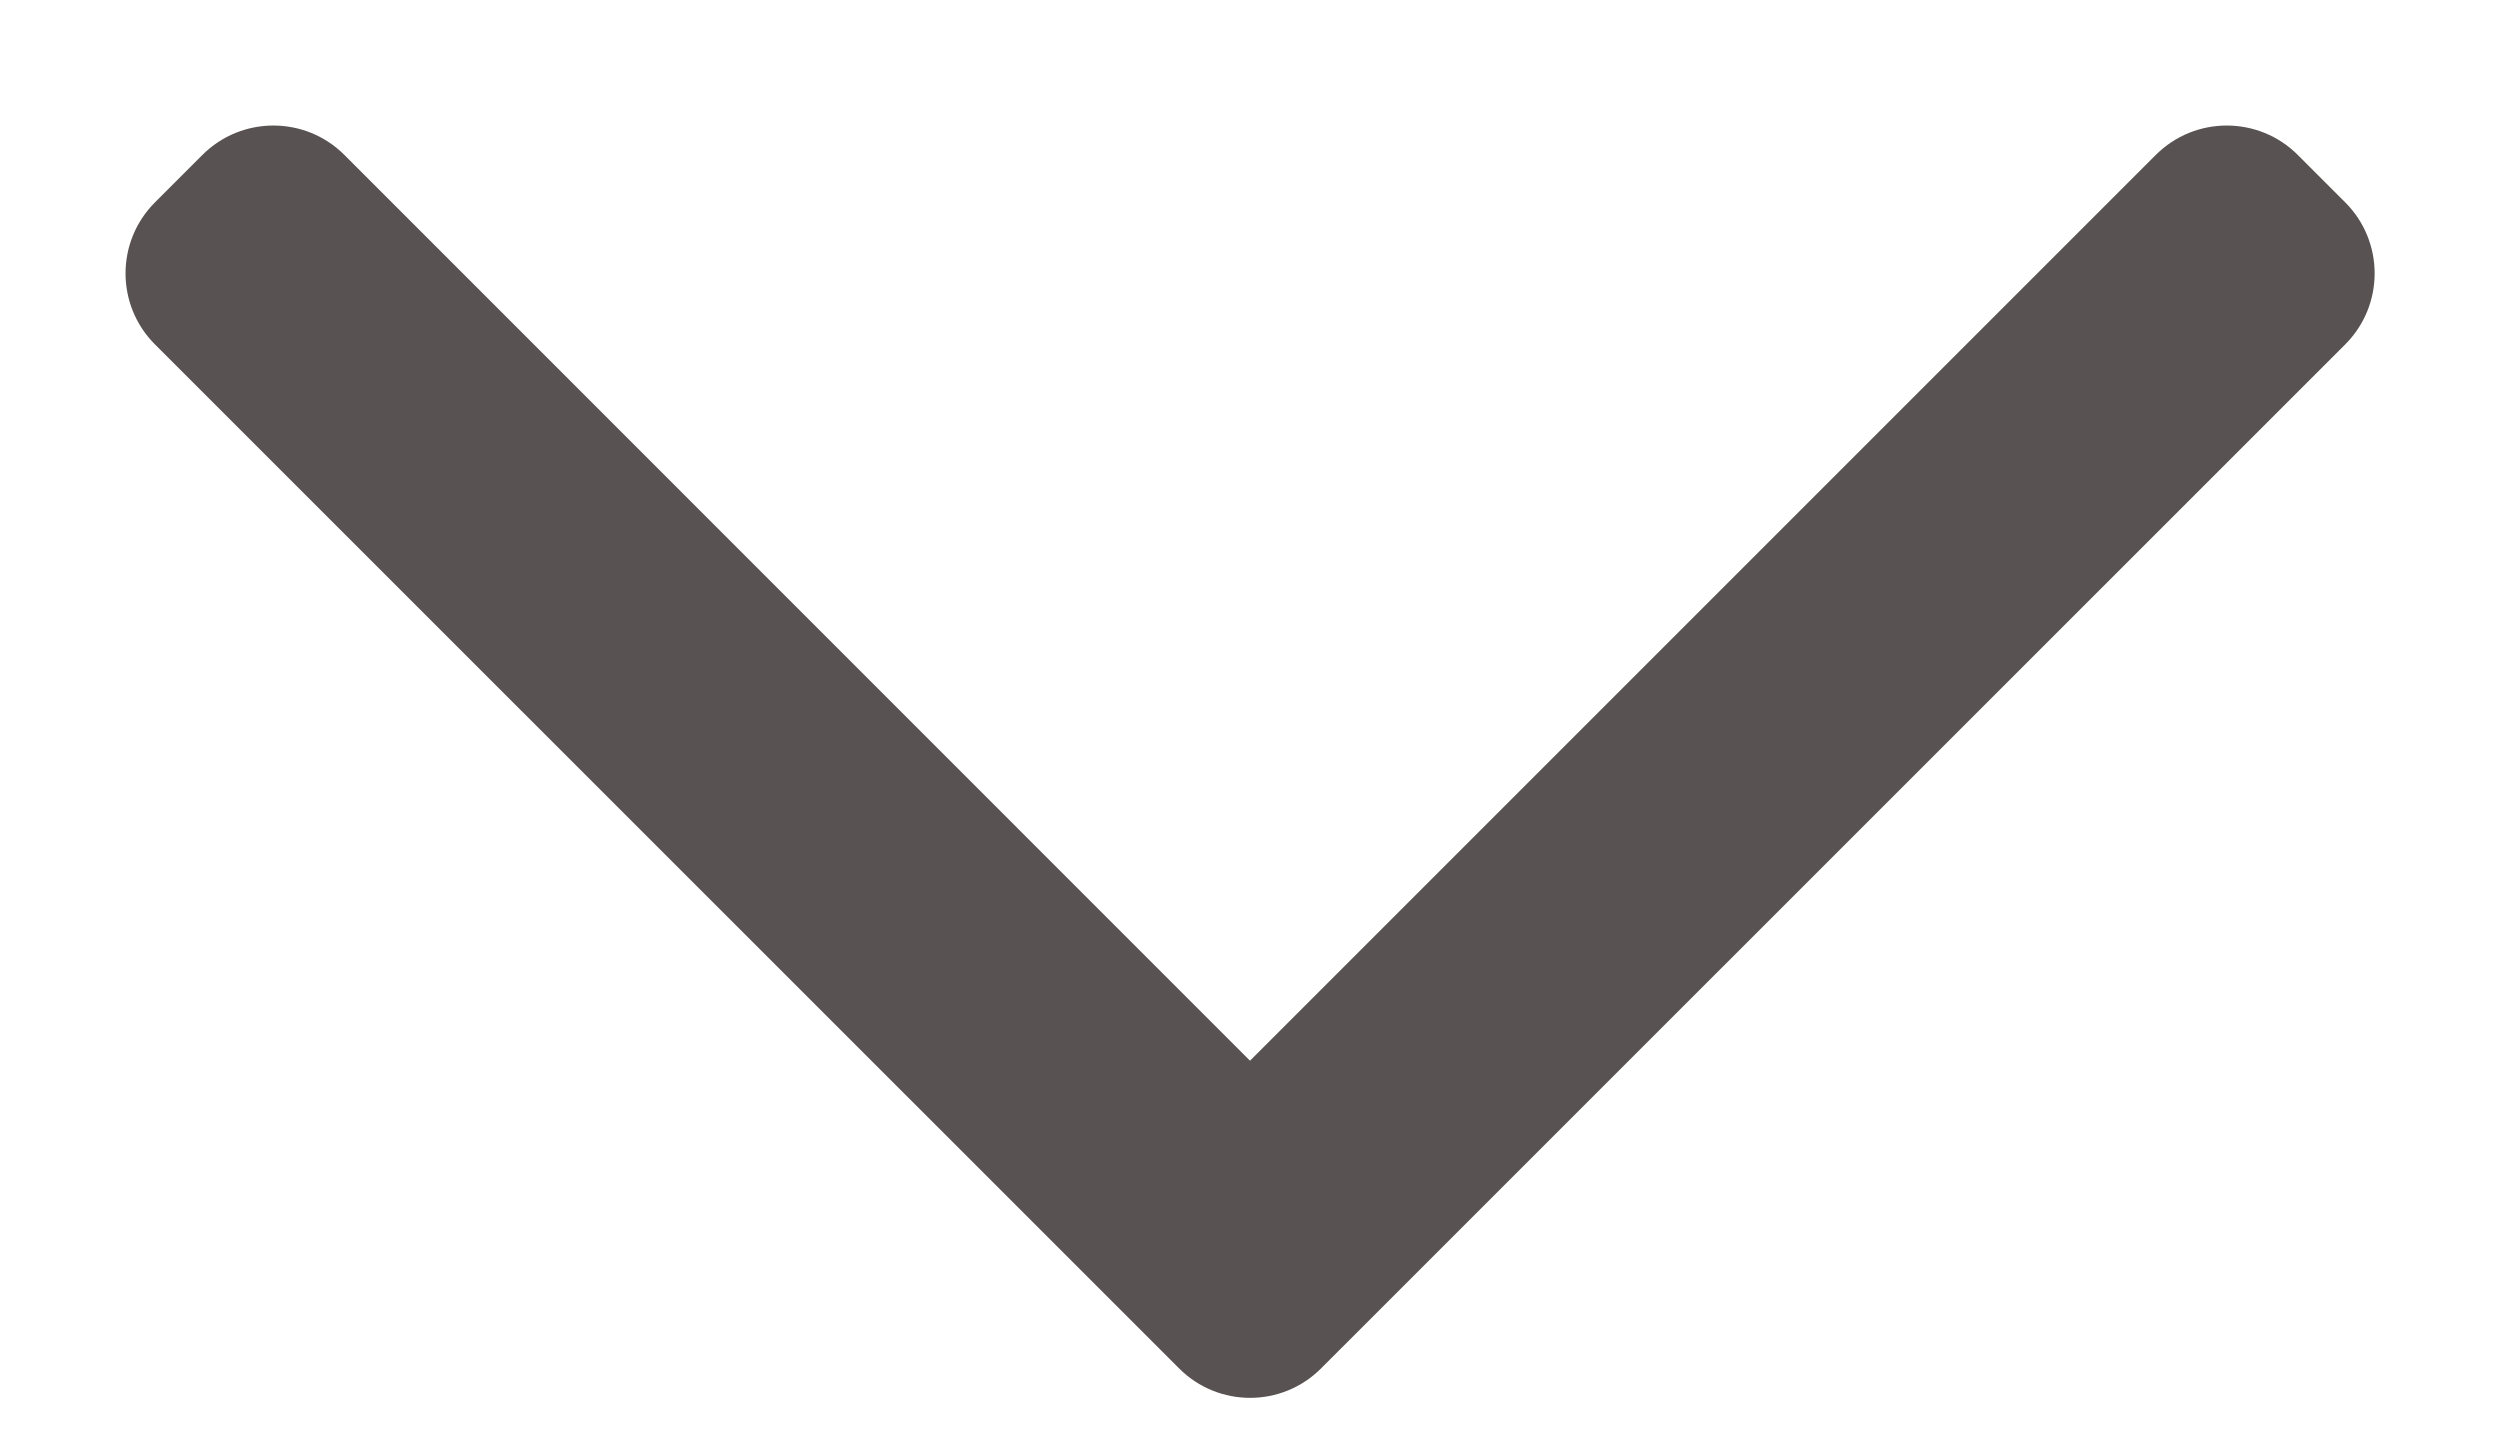 <svg width="14" height="8" viewBox="0 0 14 8" fill="none" xmlns="http://www.w3.org/2000/svg">
<path fill-rule="evenodd" clip-rule="evenodd" d="M7.398 7.663C7.179 7.883 6.822 7.883 6.603 7.663L0.868 1.929C0.648 1.709 0.648 1.353 0.868 1.133L1.133 0.868C1.353 0.648 1.709 0.648 1.929 0.868L7 5.94L12.072 0.868C12.292 0.648 12.648 0.648 12.868 0.868L13.133 1.133C13.353 1.353 13.353 1.709 13.133 1.929L7.398 7.663Z" fill="#595252"/>
</svg>
